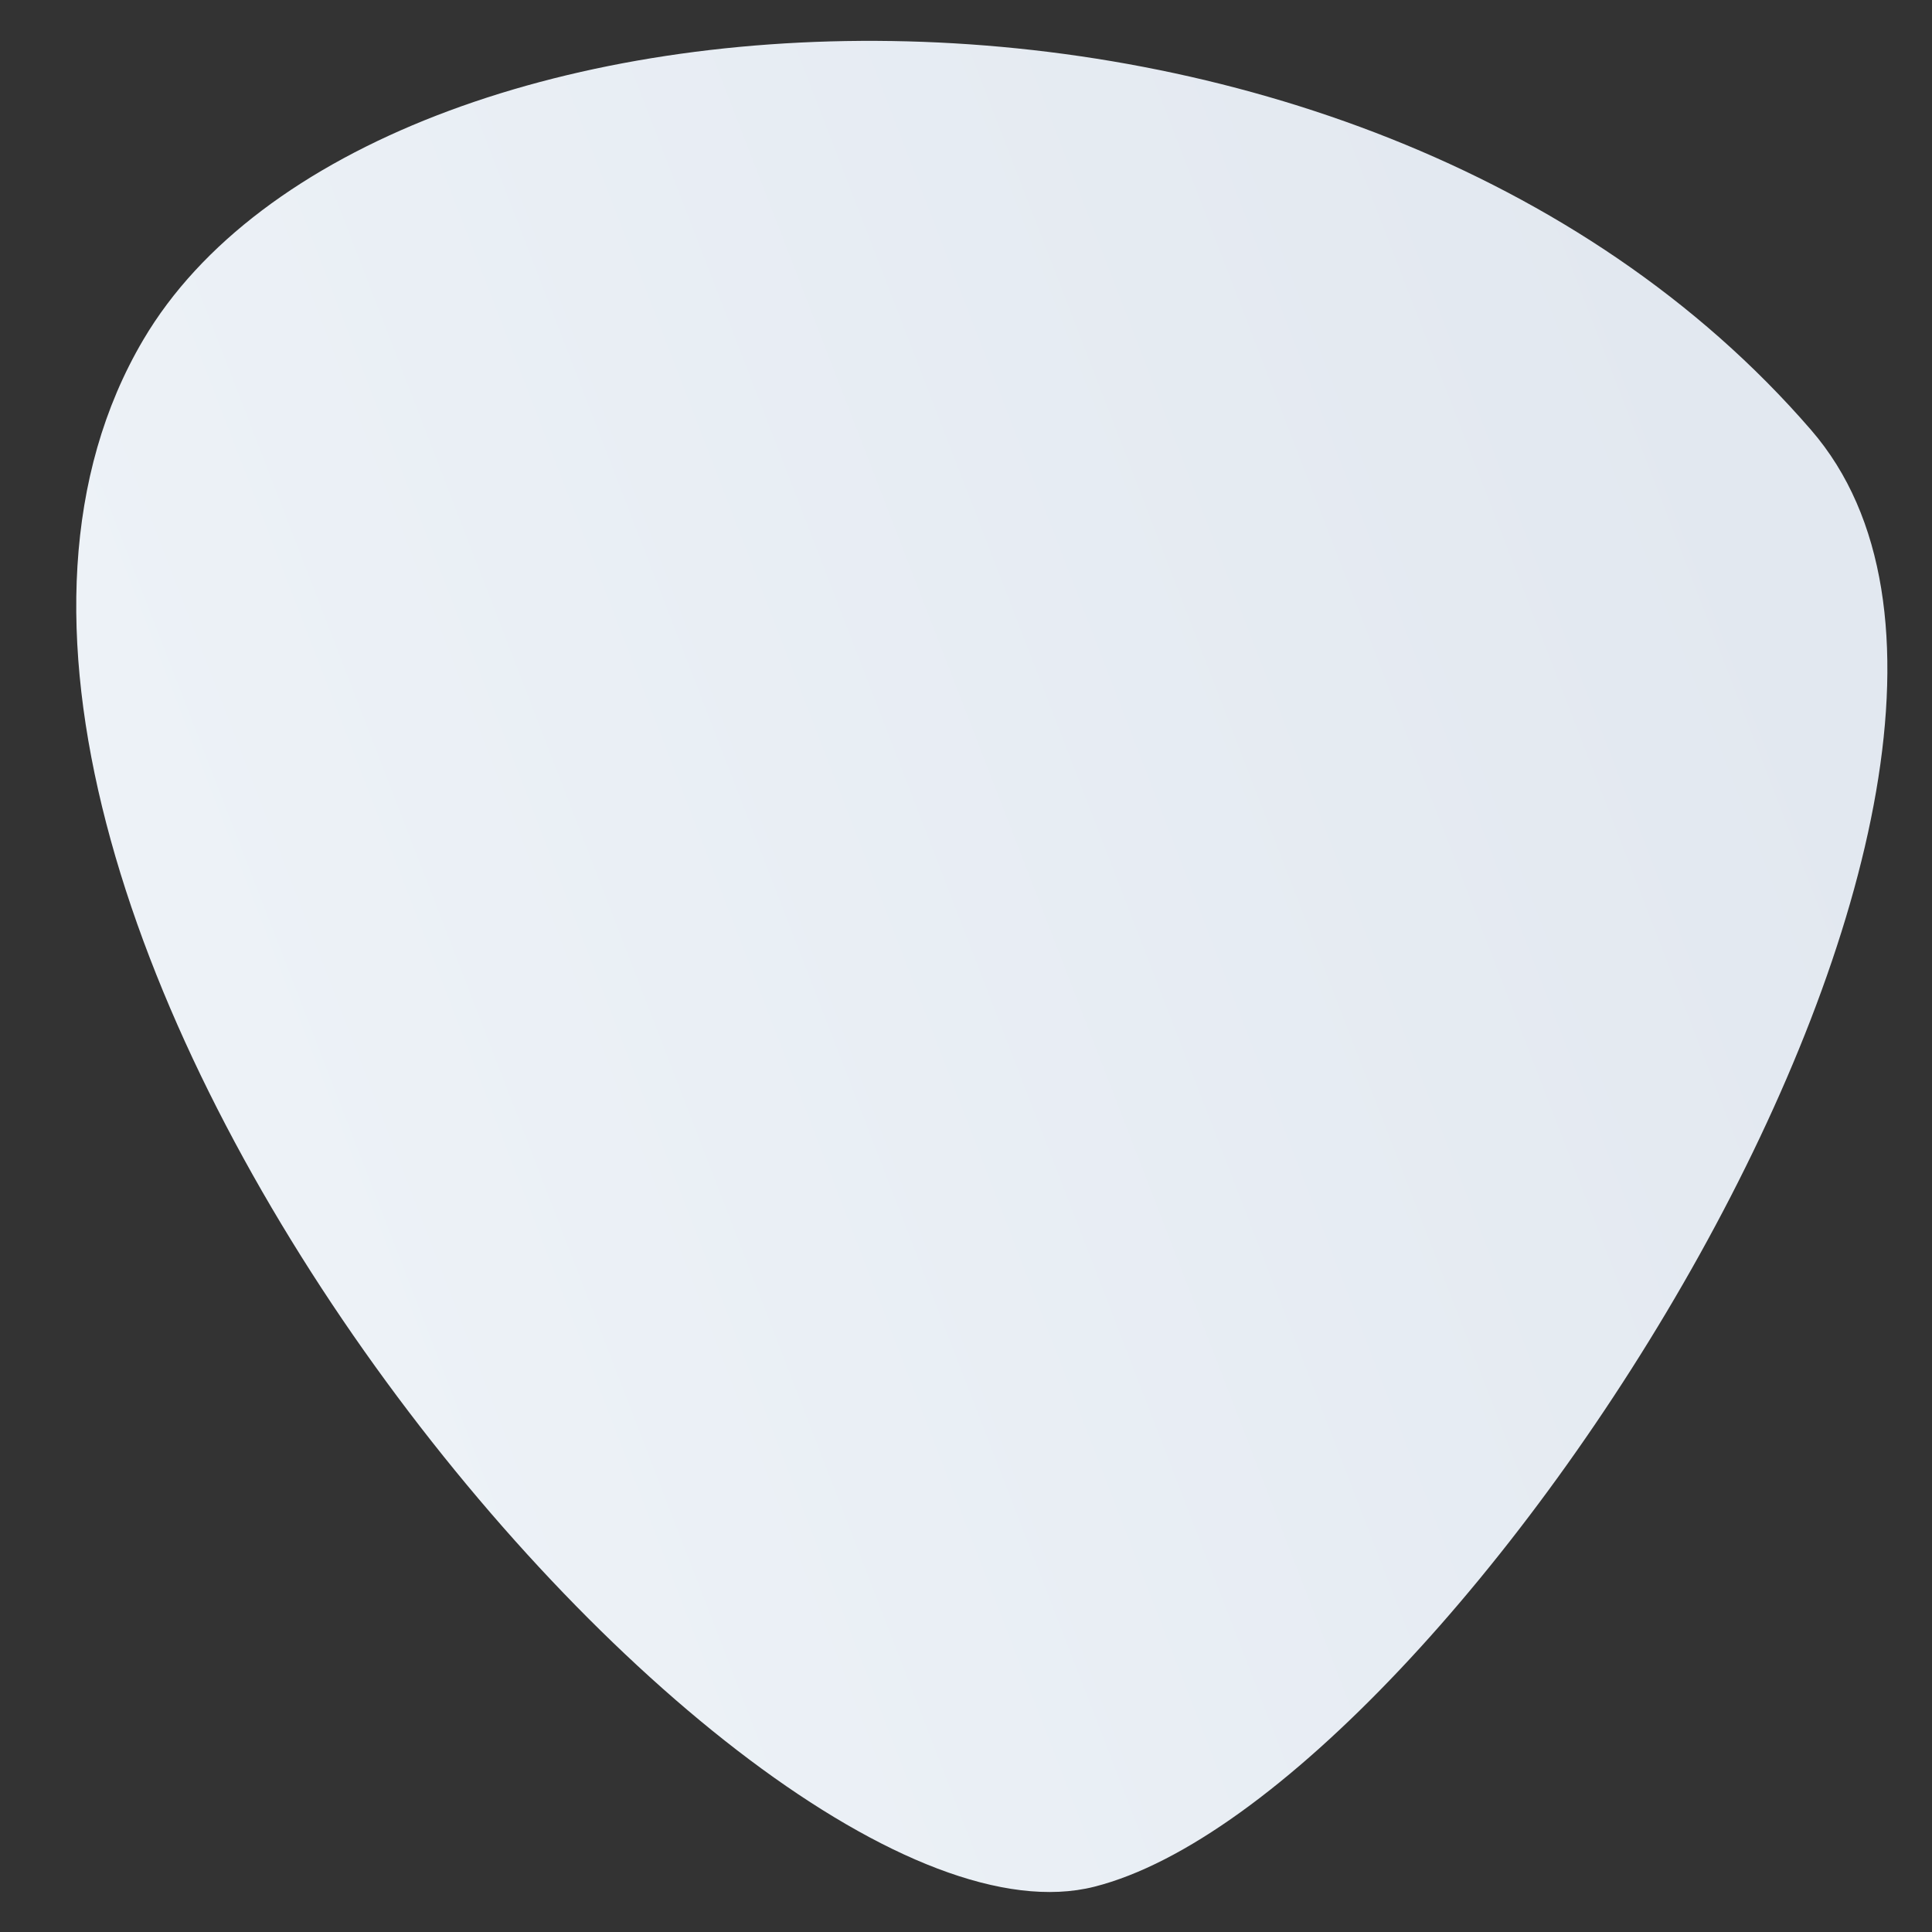 <svg xmlns="http://www.w3.org/2000/svg" viewBox="0 0 512 512"><rect x="0" y="0" width="512" height="512" fill="#333333" stroke="none"/><defs><linearGradient id="a" x1="474.12" y1="160.77" x2="75.81" y2="314.68" gradientUnits="userSpaceOnUse"><stop offset="0" stop-color="#e2e8f0"/><stop offset="1" stop-color="#edf2f7"/></linearGradient></defs><path d="M38 90C98.79-13 359-26 480 114c79.46 91.93-95 362-190 386S-47 234 38 90z" fill="url(#a)"/></svg>